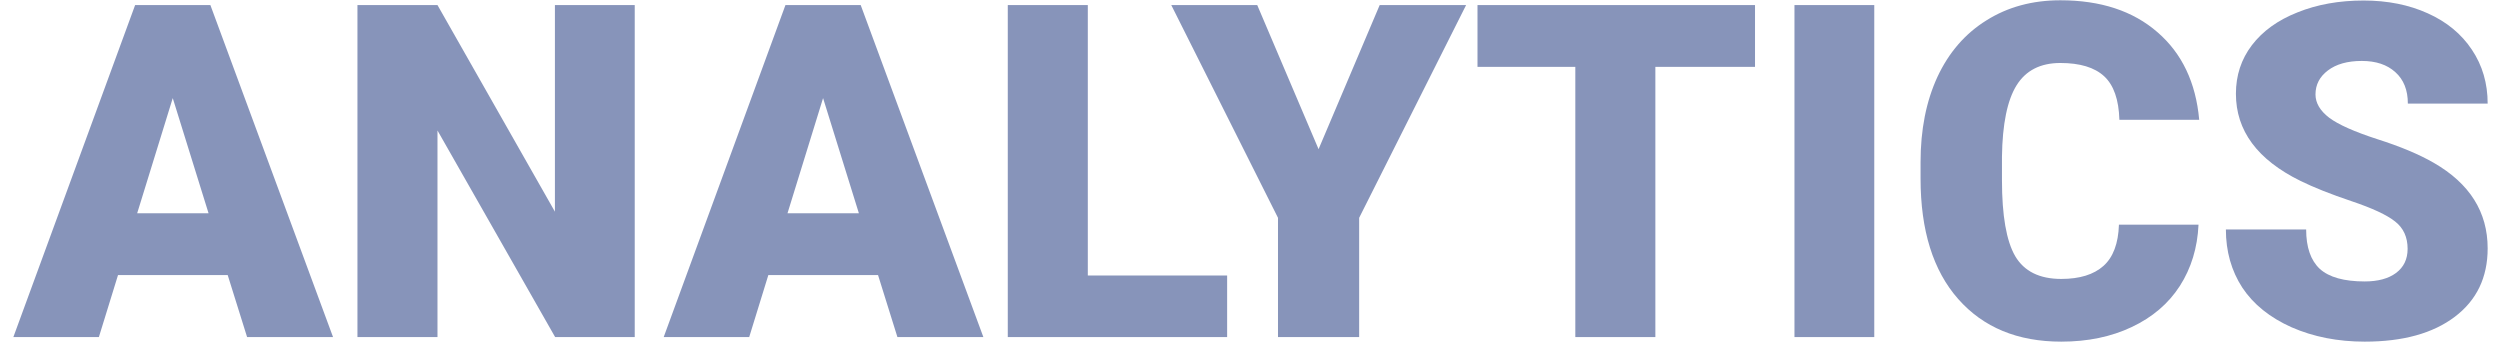 <svg width="178" height="25" viewBox="0 0 178 25" fill="none" xmlns="http://www.w3.org/2000/svg">
<path d="M16.212 19.584H8.403L7.04 24H0.951L9.621 0.361H14.979L23.713 24H17.593L16.212 19.584ZM9.767 15.184H14.849L12.3 6.985L9.767 15.184Z" fill="#8794BA"/>
<path d="M45.193 24H39.526L31.149 9.291V24H25.45V0.361H31.149L39.51 15.071V0.361H45.193V24Z" fill="#8794BA"/>
<path d="M62.516 19.584H54.706L53.343 24H47.255L55.924 0.361H61.282L70.016 24H63.896L62.516 19.584ZM56.07 15.184H61.152L58.603 6.985L56.07 15.184Z" fill="#8794BA"/>
<path d="M77.452 19.616H87.372V24H71.754V0.361H77.452V19.616Z" fill="#8794BA"/>
<path d="M93.882 10.622L98.234 0.361H104.387L96.772 15.509V24H90.993V15.509L83.394 0.361H89.515L93.882 10.622Z" fill="#8794BA"/>
<path d="M124.957 4.761H117.862V24H112.163V4.761H105.198V0.361H124.957V4.761Z" fill="#8794BA"/>
<path d="M133.448 24H127.766V0.361H133.448V24Z" fill="#8794BA"/>
<path d="M156.535 15.996C156.459 17.641 156.015 19.097 155.203 20.363C154.392 21.619 153.25 22.593 151.778 23.286C150.317 23.978 148.644 24.325 146.761 24.325C143.655 24.325 141.208 23.313 139.423 21.289C137.637 19.265 136.744 16.407 136.744 12.716V11.547C136.744 9.231 137.144 7.207 137.945 5.475C138.757 3.733 139.92 2.391 141.436 1.449C142.951 0.497 144.705 0.02 146.696 0.02C149.564 0.02 151.87 0.778 153.612 2.293C155.355 3.798 156.345 5.876 156.583 8.528H150.901C150.858 7.088 150.495 6.055 149.813 5.427C149.131 4.799 148.092 4.485 146.696 4.485C145.278 4.485 144.239 5.015 143.579 6.076C142.919 7.137 142.572 8.831 142.54 11.158V12.83C142.54 15.352 142.854 17.154 143.481 18.236C144.12 19.319 145.213 19.86 146.761 19.86C148.071 19.86 149.072 19.552 149.765 18.935C150.457 18.318 150.825 17.338 150.869 15.996H156.535Z" fill="#8794BA"/>
<path d="M171.422 17.717C171.422 16.884 171.125 16.234 170.53 15.769C169.945 15.303 168.911 14.822 167.429 14.324C165.946 13.826 164.734 13.344 163.792 12.879C160.729 11.374 159.197 9.307 159.197 6.677C159.197 5.367 159.576 4.215 160.334 3.219C161.102 2.212 162.185 1.433 163.581 0.881C164.977 0.318 166.546 0.037 168.289 0.037C169.988 0.037 171.509 0.34 172.851 0.946C174.204 1.552 175.254 2.418 176.001 3.543C176.748 4.658 177.121 5.935 177.121 7.375H171.439C171.439 6.412 171.141 5.665 170.546 5.135C169.961 4.604 169.166 4.339 168.159 4.339C167.142 4.339 166.335 4.566 165.74 5.021C165.156 5.465 164.863 6.033 164.863 6.726C164.863 7.332 165.188 7.884 165.838 8.382C166.487 8.869 167.629 9.377 169.263 9.908C170.898 10.427 172.24 10.99 173.29 11.596C175.844 13.068 177.121 15.098 177.121 17.684C177.121 19.752 176.342 21.375 174.783 22.555C173.225 23.735 171.087 24.325 168.37 24.325C166.454 24.325 164.717 23.984 163.159 23.302C161.611 22.609 160.442 21.668 159.652 20.477C158.873 19.276 158.483 17.895 158.483 16.337H164.198C164.198 17.603 164.522 18.54 165.172 19.146C165.832 19.741 166.898 20.039 168.37 20.039C169.312 20.039 170.053 19.838 170.594 19.438C171.146 19.027 171.422 18.453 171.422 17.717Z" fill="#8794BA"/>
</svg>
